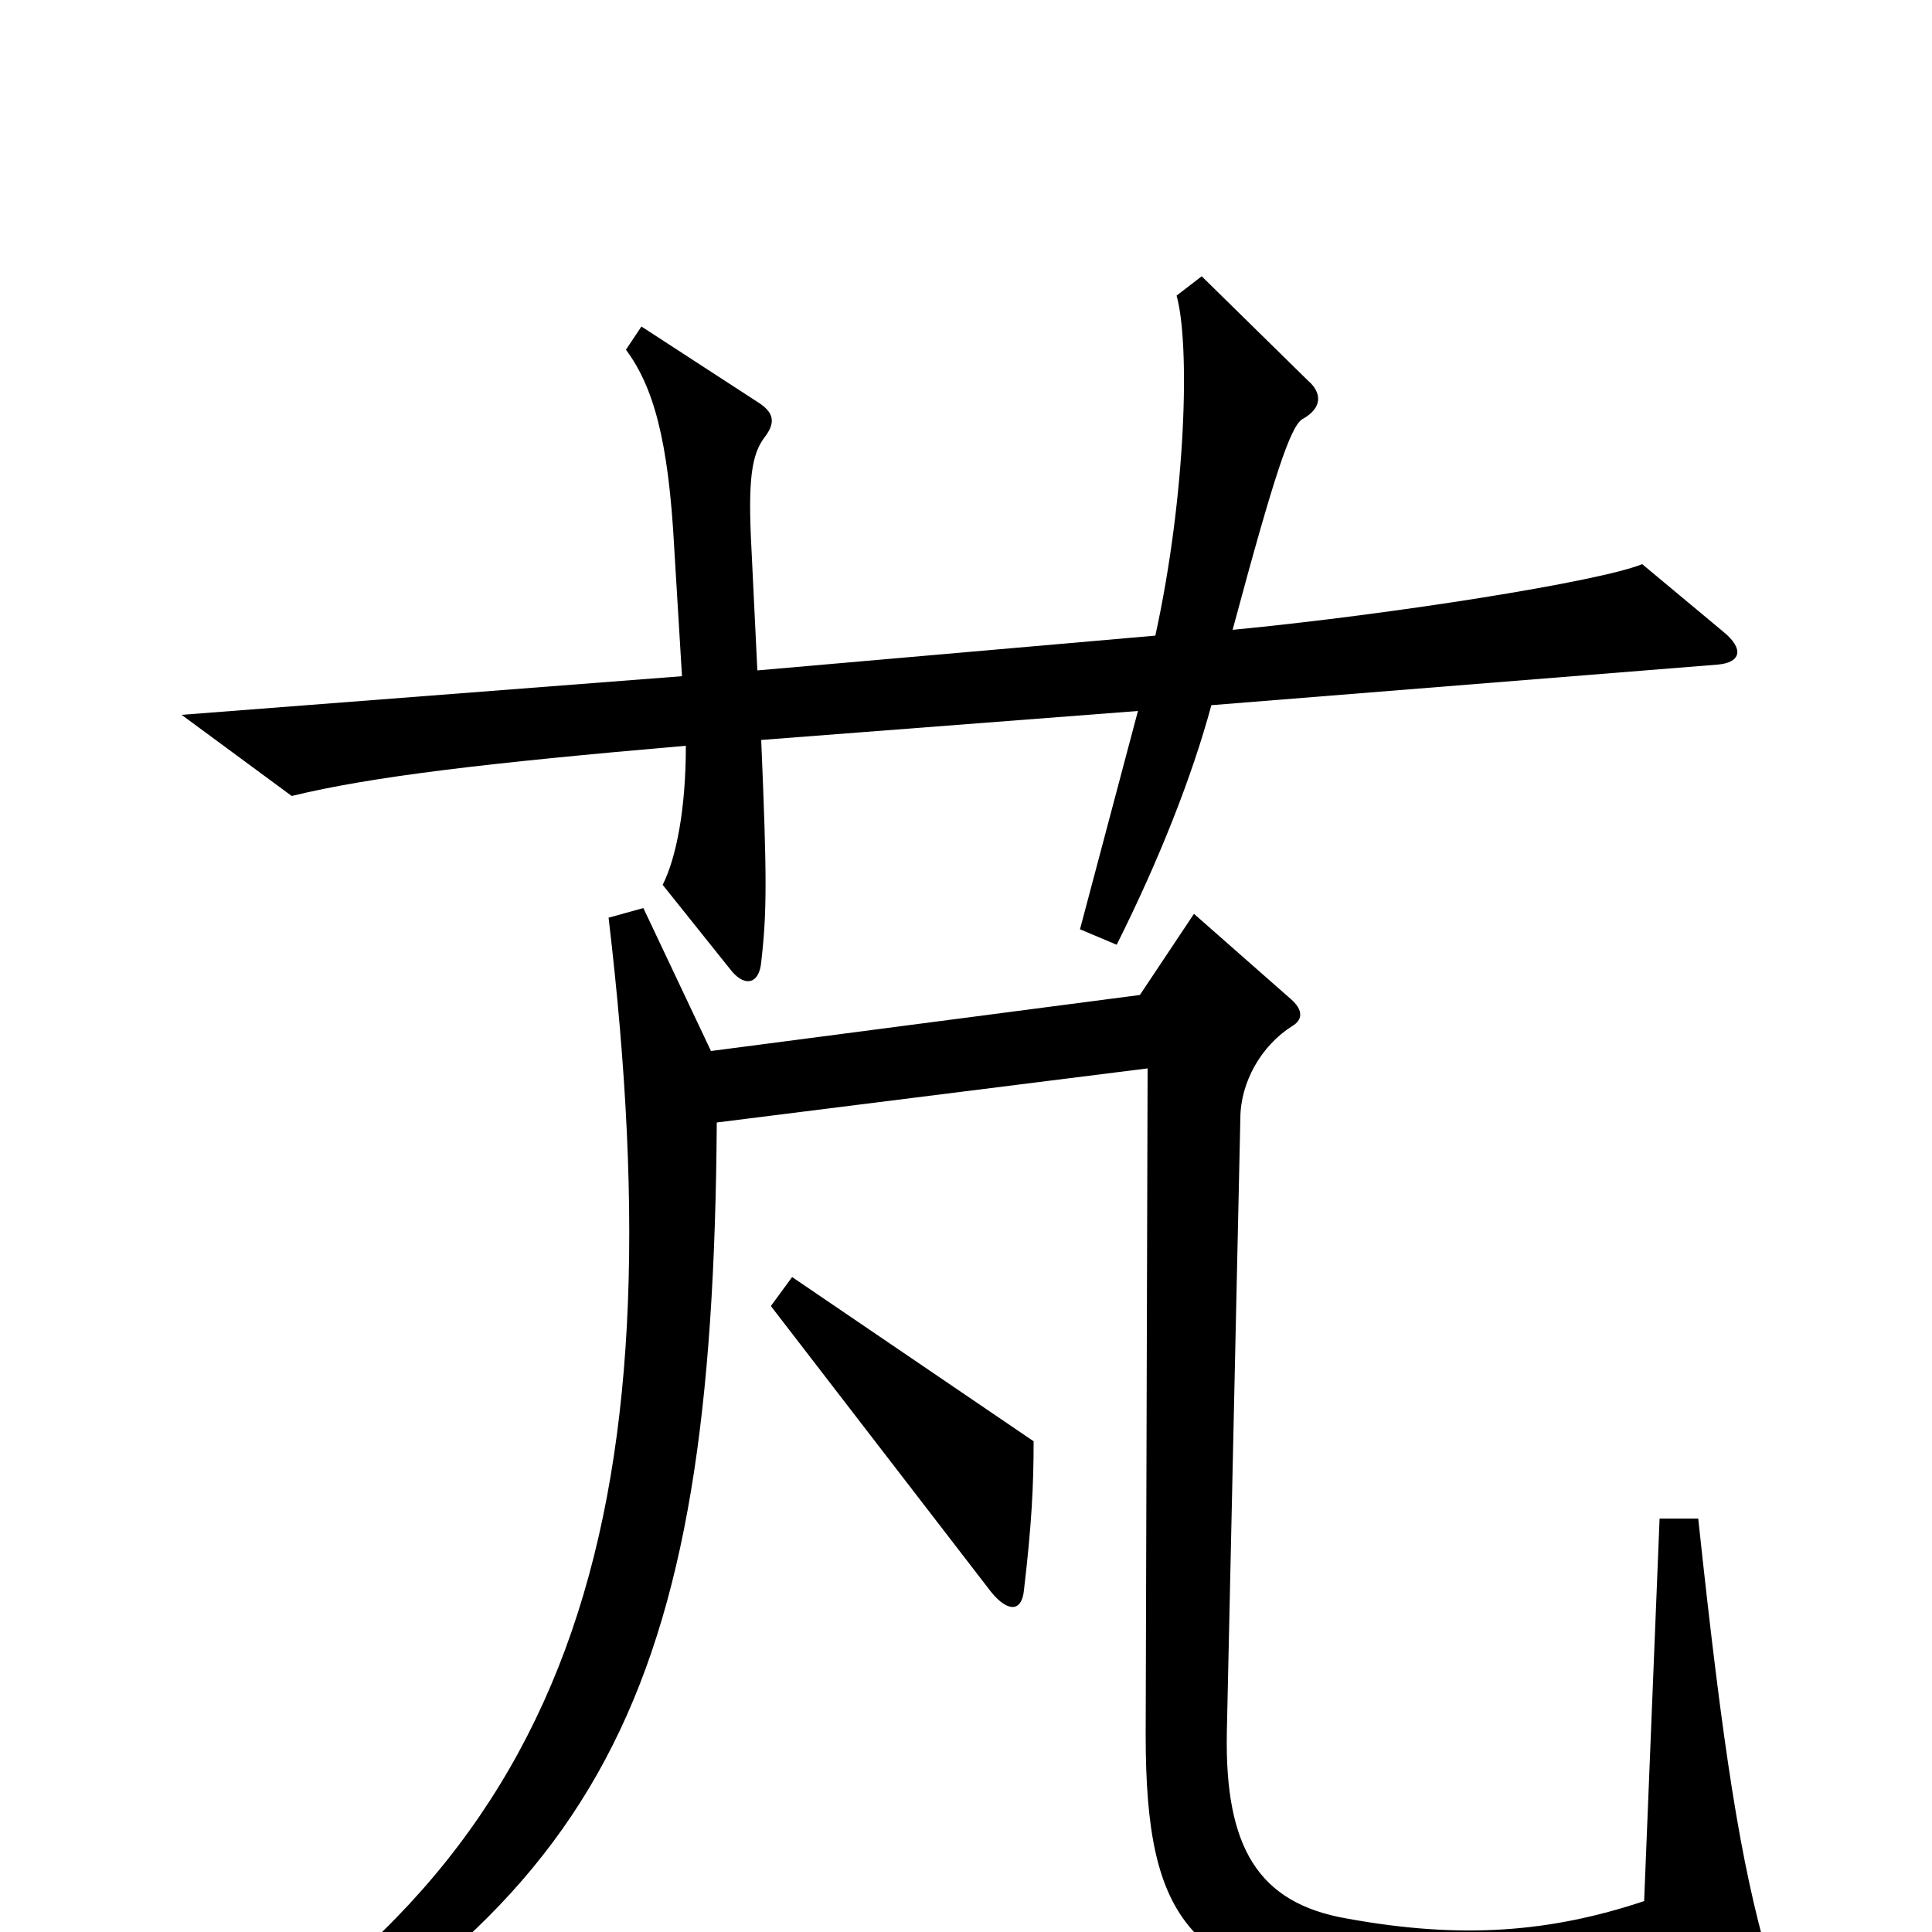 <svg xmlns="http://www.w3.org/2000/svg" viewBox="0 -1000 1000 1000">
	<path fill="#000000" d="M892 -673L850 -708C828 -699 721 -682 638 -674C660 -756 668 -779 674 -783C685 -789 684 -797 677 -803L622 -857L609 -847C616 -822 614 -744 598 -671L392 -653L389 -715C387 -752 389 -765 396 -774C402 -782 400 -787 392 -792L332 -831L324 -819C338 -800 346 -773 349 -716L353 -650L94 -630L151 -588C192 -598 251 -605 355 -614C355 -581 350 -556 343 -542L379 -497C386 -489 393 -491 394 -502C397 -528 397 -546 394 -617L589 -632L559 -519L578 -511C600 -555 617 -598 627 -635L889 -656C901 -657 903 -664 892 -673ZM535 -254L410 -339L399 -324L513 -176C522 -165 529 -166 530 -177C534 -211 535 -231 535 -254ZM915 13C901 -36 892 -92 879 -214H859L851 -16C803 0 757 4 697 -7C651 -15 634 -44 635 -103L642 -421C642 -440 653 -459 669 -469C674 -472 675 -477 668 -483L618 -527L590 -485L368 -456L333 -530L315 -525C352 -212 298 -32 75 88L85 106C314 -10 369 -123 371 -419L594 -447L593 -102C593 -4 616 23 717 37C782 46 842 42 906 27C916 24 917 21 915 13Z"/>
</svg>